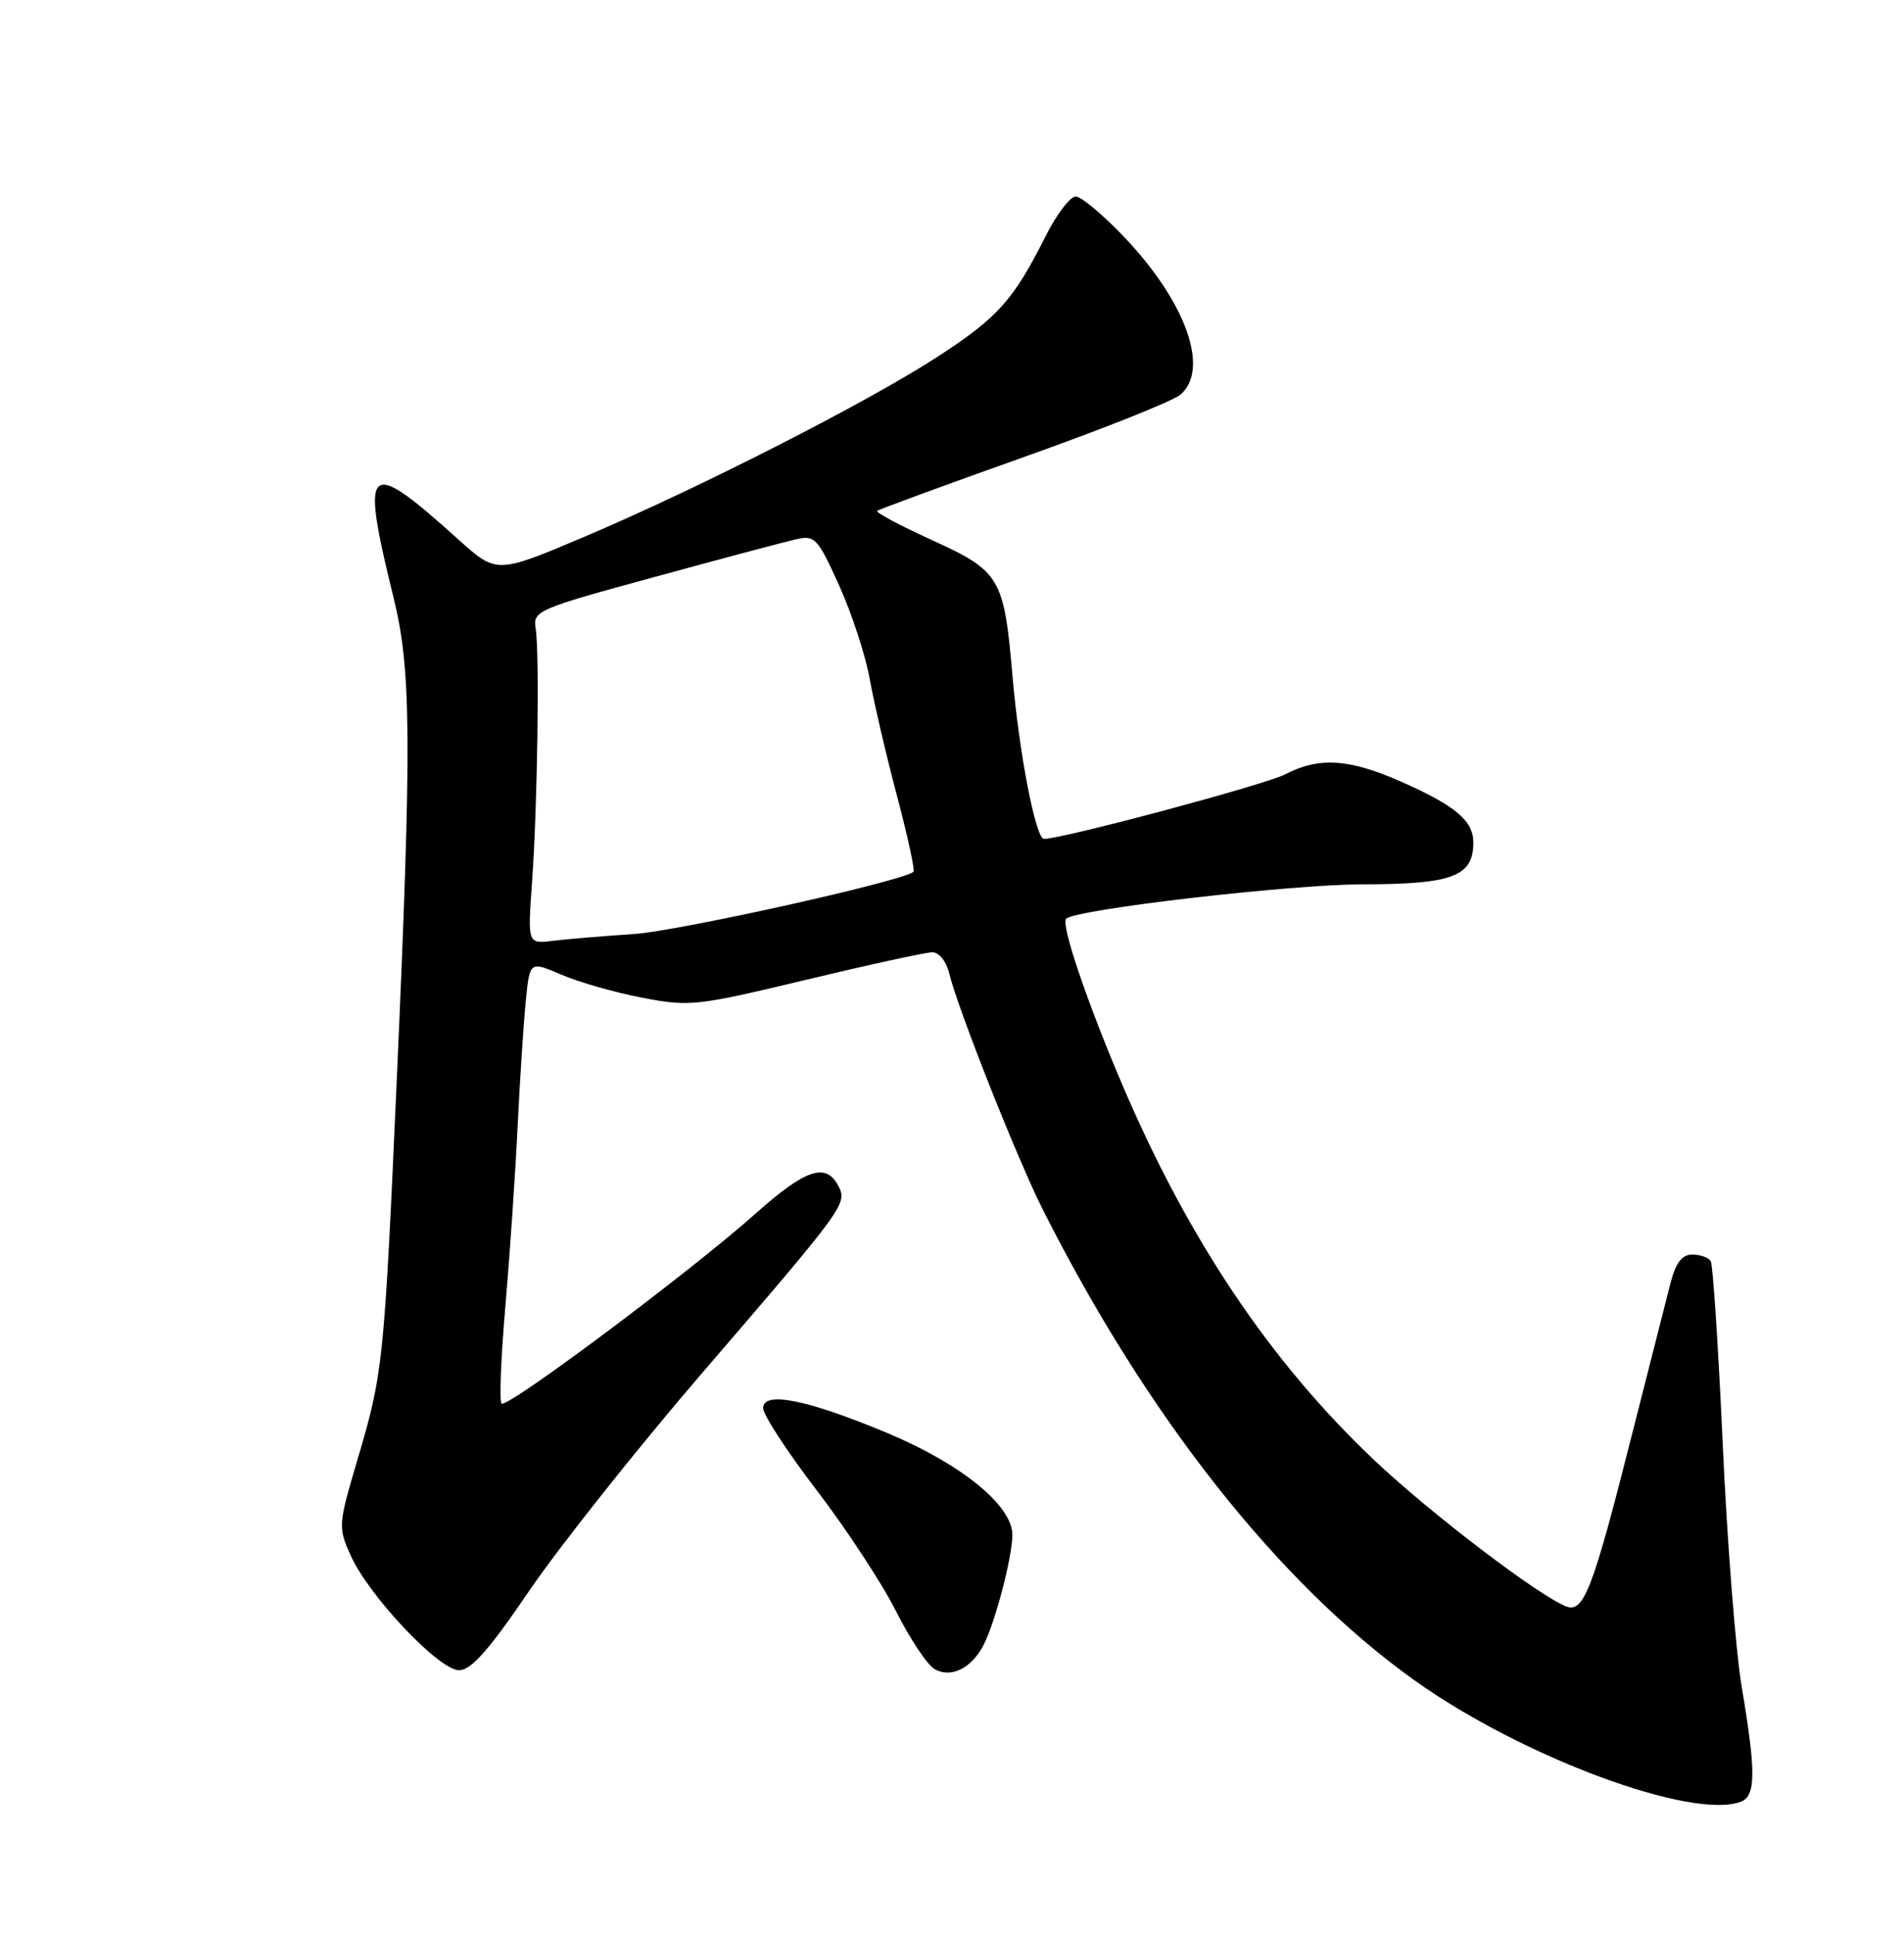 <?xml version="1.0" encoding="UTF-8" standalone="no"?>
<!DOCTYPE svg PUBLIC "-//W3C//DTD SVG 1.1//EN" "http://www.w3.org/Graphics/SVG/1.1/DTD/svg11.dtd" >
<svg xmlns="http://www.w3.org/2000/svg" xmlns:xlink="http://www.w3.org/1999/xlink" version="1.1" viewBox="0 0 252 256">
 <g >
 <path fill="currentColor"
d=" M 230.42 238.39 C 232.40 237.63 232.42 234.51 230.53 223.25 C 229.72 218.44 228.59 203.98 228.01 191.11 C 227.43 178.25 226.71 167.34 226.42 166.86 C 226.12 166.39 225.03 166.00 223.98 166.00 C 222.62 166.00 221.80 167.07 221.10 169.75 C 220.57 171.81 218.25 180.93 215.95 190.00 C 210.82 210.30 209.61 213.45 207.30 212.56 C 203.67 211.17 189.21 200.15 181.81 193.13 C 168.11 180.15 157.29 164.02 148.57 143.60 C 143.87 132.60 140.38 122.29 141.10 121.57 C 142.35 120.32 170.87 117.01 180.42 117.01 C 192.24 117.00 195.00 115.96 195.00 111.50 C 195.00 108.60 192.67 106.63 185.47 103.44 C 178.56 100.38 174.58 100.13 170.06 102.47 C 167.41 103.84 140.64 111.00 138.17 111.00 C 137.08 111.00 134.87 99.58 134.01 89.50 C 132.89 76.43 132.39 75.58 123.36 71.47 C 119.15 69.55 115.87 67.81 116.10 67.60 C 116.32 67.40 125.05 64.19 135.50 60.48 C 145.95 56.77 155.29 53.05 156.25 52.21 C 160.12 48.85 157.00 40.05 148.90 31.48 C 146.04 28.47 143.11 26.00 142.37 26.00 C 141.64 26.00 139.84 28.36 138.39 31.25 C 134.13 39.71 132.11 41.97 124.25 47.10 C 115.00 53.14 92.42 64.65 77.21 71.08 C 65.72 75.94 65.72 75.94 60.61 71.33 C 48.45 60.38 47.66 61.11 52.11 79.17 C 54.44 88.62 54.50 98.17 52.53 142.50 C 50.83 180.63 50.72 181.61 47.28 193.25 C 44.76 201.78 44.74 202.09 46.42 205.83 C 48.84 211.20 58.11 221.00 60.76 221.00 C 62.36 221.00 64.72 218.32 70.10 210.41 C 74.07 204.59 84.34 191.66 92.94 181.66 C 111.98 159.54 112.20 159.24 110.92 156.85 C 109.28 153.79 106.57 154.72 99.98 160.60 C 91.48 168.18 67.09 186.42 66.38 185.72 C 66.07 185.41 66.30 179.60 66.89 172.83 C 67.47 166.05 68.21 155.32 68.51 149.00 C 68.82 142.68 69.31 135.18 69.60 132.33 C 70.12 127.17 70.12 127.17 74.31 128.97 C 76.62 129.96 81.44 131.34 85.02 132.02 C 91.27 133.22 92.18 133.12 106.70 129.64 C 115.03 127.64 122.55 126.00 123.40 126.00 C 124.28 126.00 125.25 127.21 125.62 128.75 C 126.76 133.46 134.61 153.28 138.02 160.05 C 151.86 187.50 169.26 209.52 187.26 222.37 C 201.45 232.49 223.99 240.86 230.42 238.39 Z  M 130.12 217.77 C 131.66 214.89 133.97 206.12 133.99 203.10 C 134.01 199.23 127.27 193.73 117.50 189.64 C 106.85 185.18 101.00 184.01 101.00 186.33 C 101.00 187.20 104.20 192.10 108.11 197.21 C 112.02 202.32 116.74 209.51 118.59 213.19 C 120.45 216.87 122.75 220.32 123.71 220.86 C 125.86 222.06 128.51 220.78 130.12 217.77 Z  M 70.42 116.70 C 71.14 106.70 71.43 86.38 70.89 83.12 C 70.52 80.84 71.16 80.56 86.50 76.38 C 95.30 73.98 103.74 71.73 105.26 71.38 C 107.86 70.78 108.18 71.11 111.06 77.46 C 112.73 81.16 114.56 86.73 115.11 89.84 C 115.67 92.95 117.28 99.90 118.71 105.27 C 120.13 110.64 121.12 115.18 120.90 115.36 C 119.35 116.63 89.81 123.19 83.87 123.59 C 79.82 123.86 75.00 124.26 73.16 124.49 C 69.83 124.90 69.83 124.90 70.42 116.70 Z "/>
</g>
</svg>